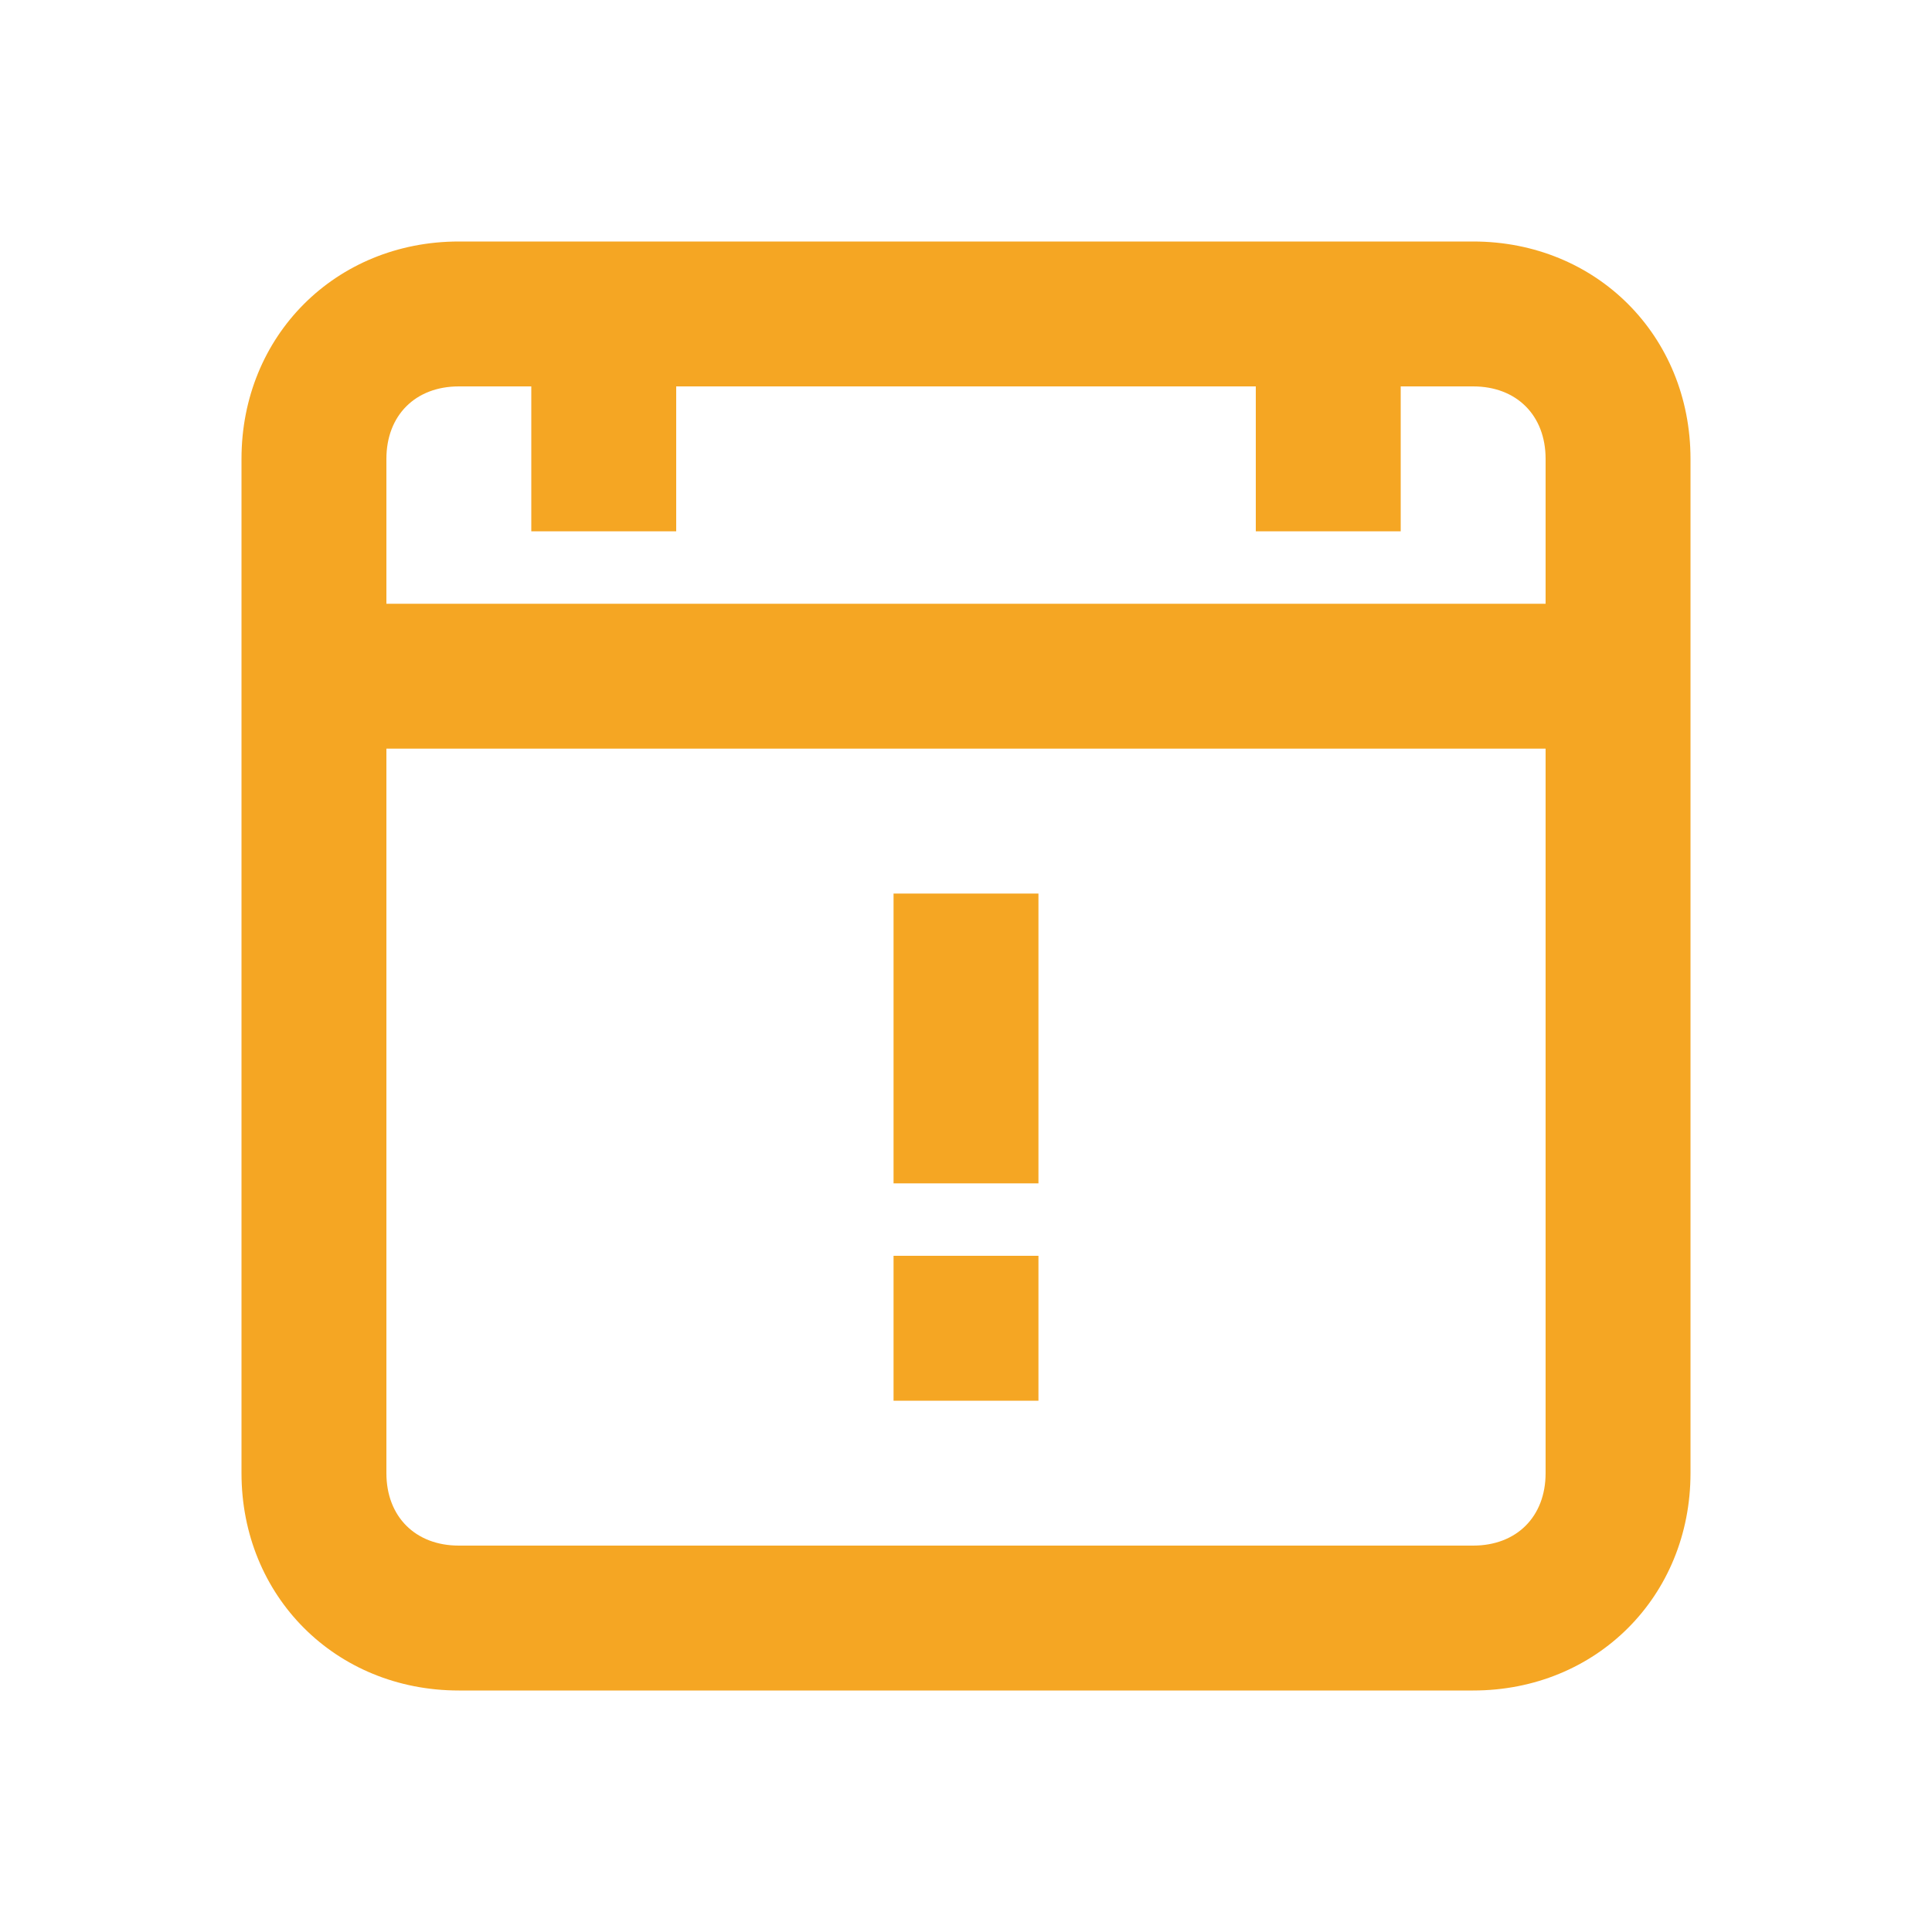 <svg xmlns="http://www.w3.org/2000/svg" width="24" height="24" viewBox="0 0 24 24">
    <g fill="none" fill-rule="evenodd">
        <path fill="#FFF" d="M-110-233H92v406h-202z"/>
        <path fill="#F5A623" fill-rule="nonzero" d="M18.3 3H5.7C4.17 3 3 4.17 3 5.7v12.6C3 19.83 4.17 21 5.7 21h12.6c1.53 0 2.7-1.17 2.7-2.7V5.7C21 4.17 19.83 3 18.3 3zM5.7 4.8h.9v1.8h1.8V4.8h7.2v1.8h1.8V4.8h.9c.54 0 .9.36.9.9v1.8H4.8V5.7c0-.54.36-.9.9-.9zm12.6 14.4H5.7c-.54 0-.9-.36-.9-.9v-9h14.4v9c0 .54-.36.9-.9.9zm-7.2-8.1v3.6h1.8v-3.6h-1.8zm0 4.5v1.8h1.8v-1.8h-1.8z"/>
    </g>
</svg>
